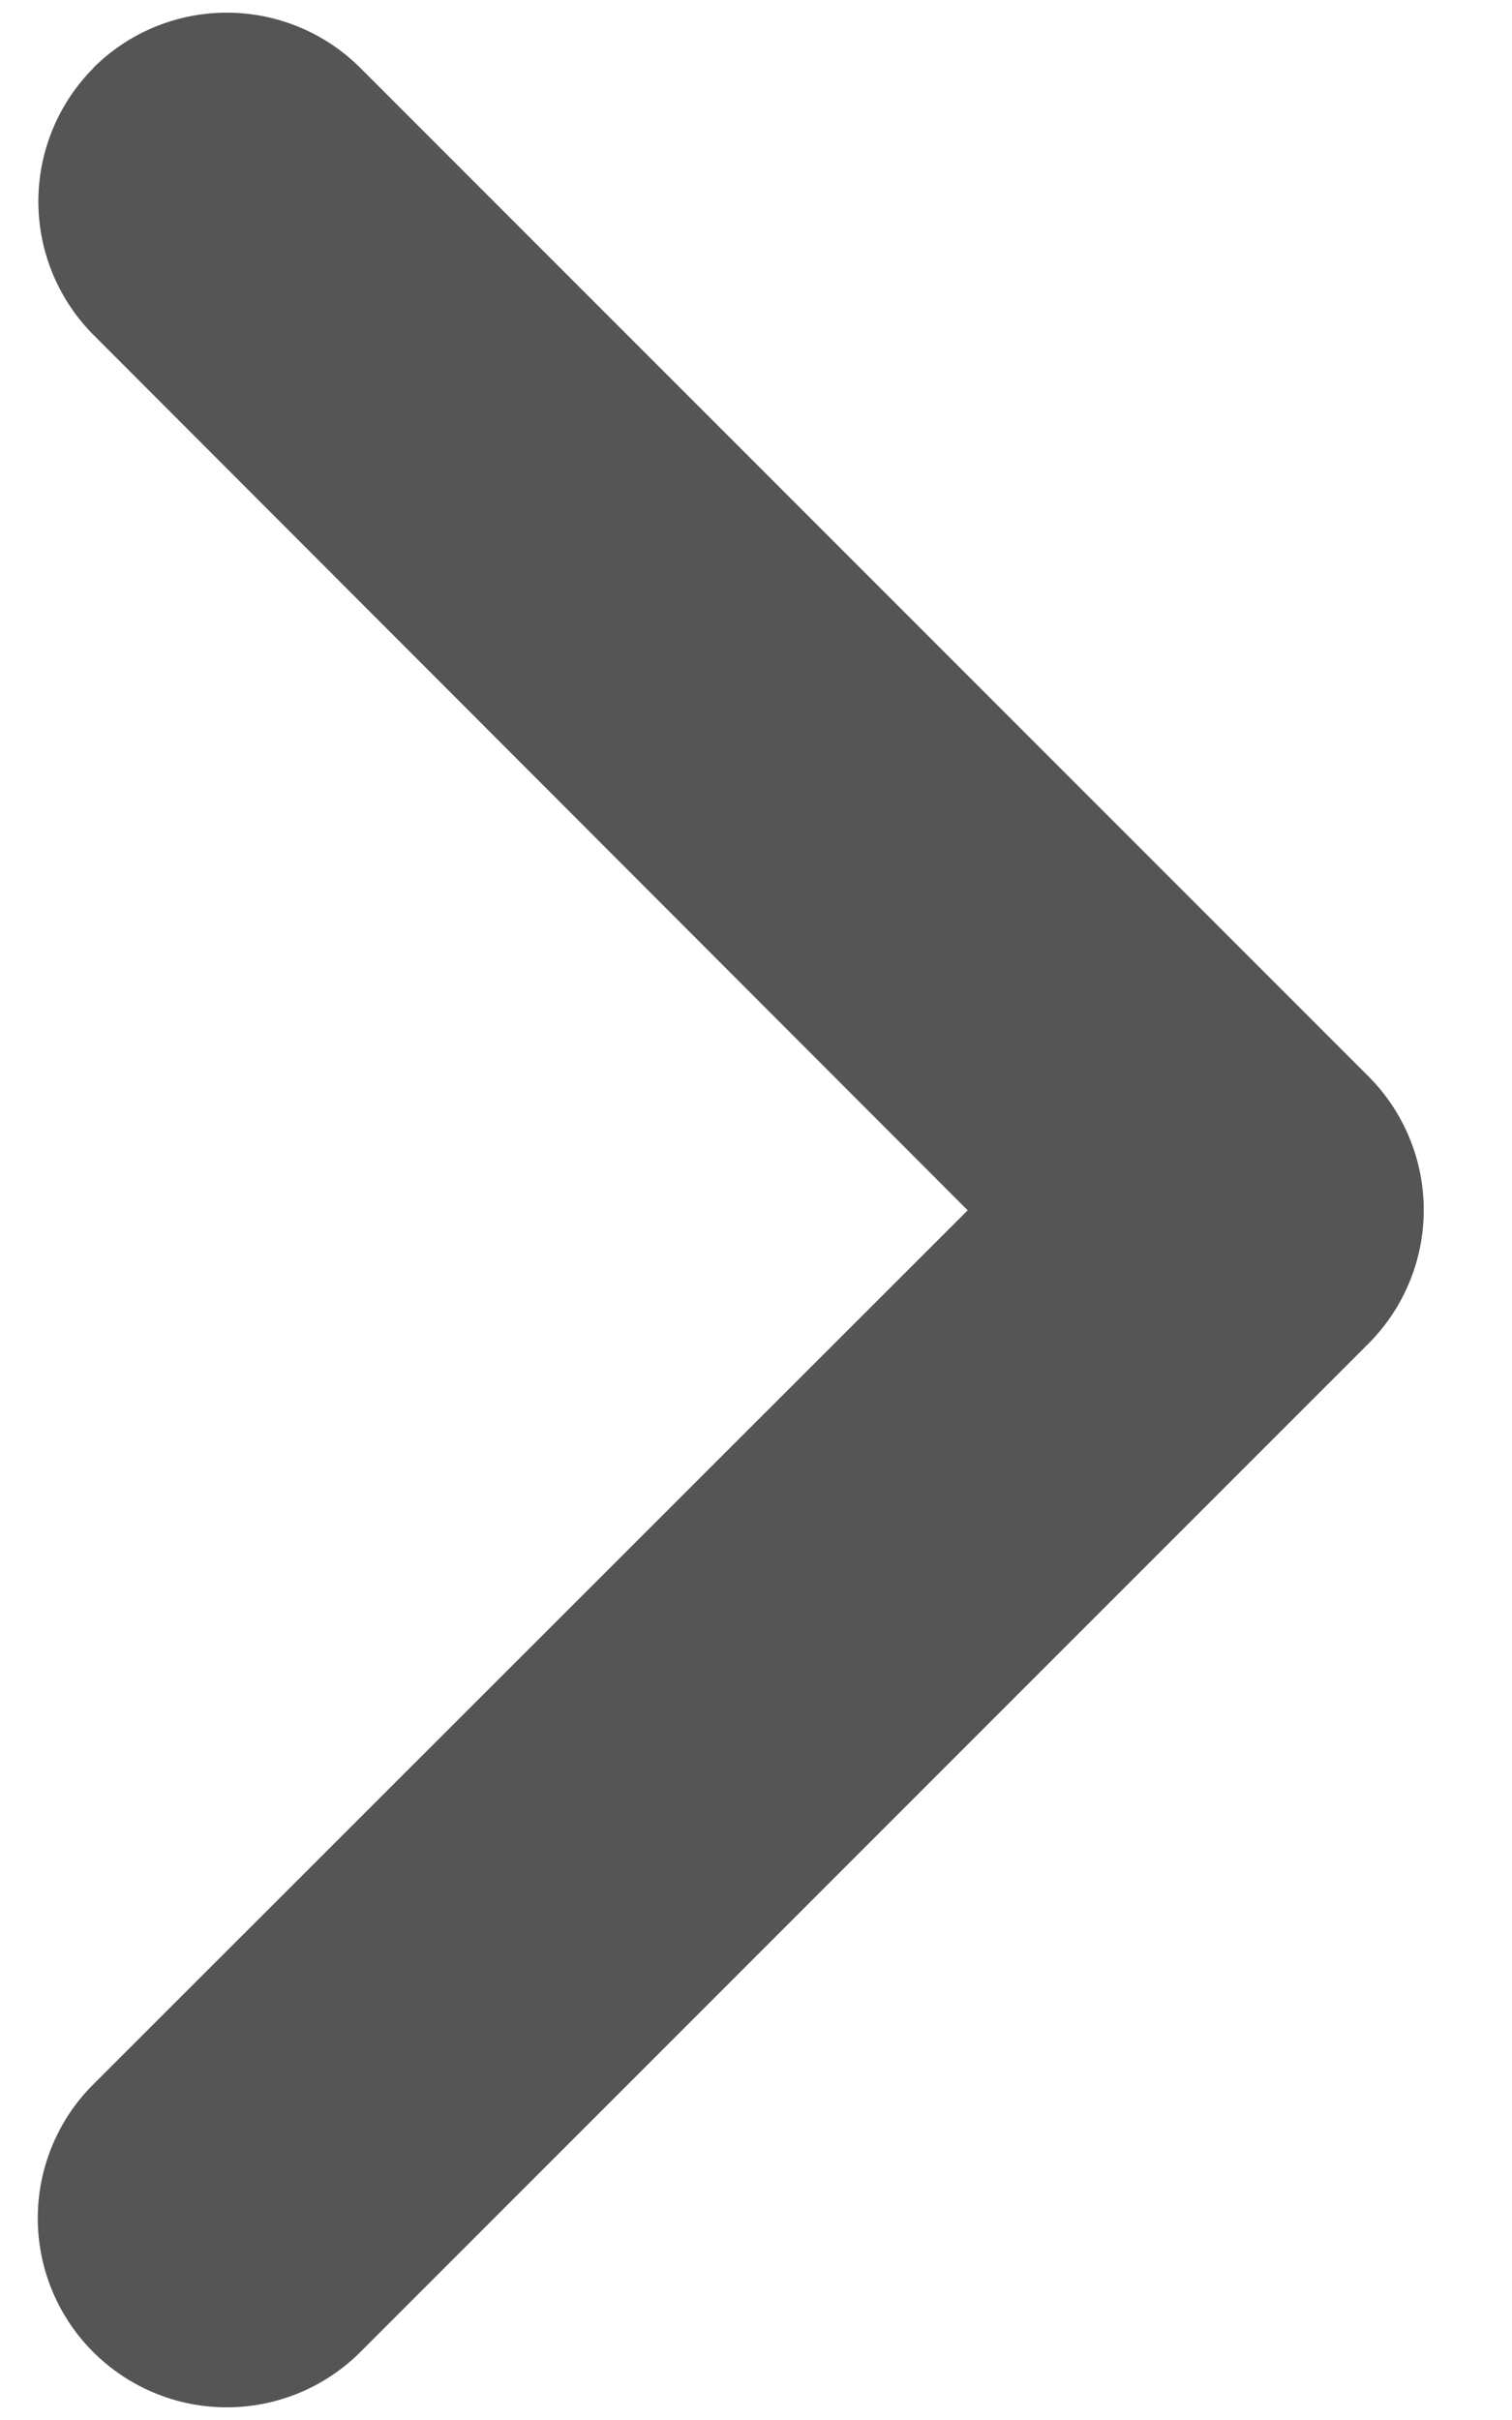 <svg width="5" height="8" fill="none" xmlns="http://www.w3.org/2000/svg"><path fill-rule="evenodd" clip-rule="evenodd" d="M.308.225a.625.625 0 0 1 .884 0l3.333 3.333a.625.625 0 0 1 0 .884L1.192 7.775a.625.625 0 0 1-.884-.884L3.2 4.001.31 1.108a.625.625 0 0 1 0-.884Z" fill="#555"/></svg>